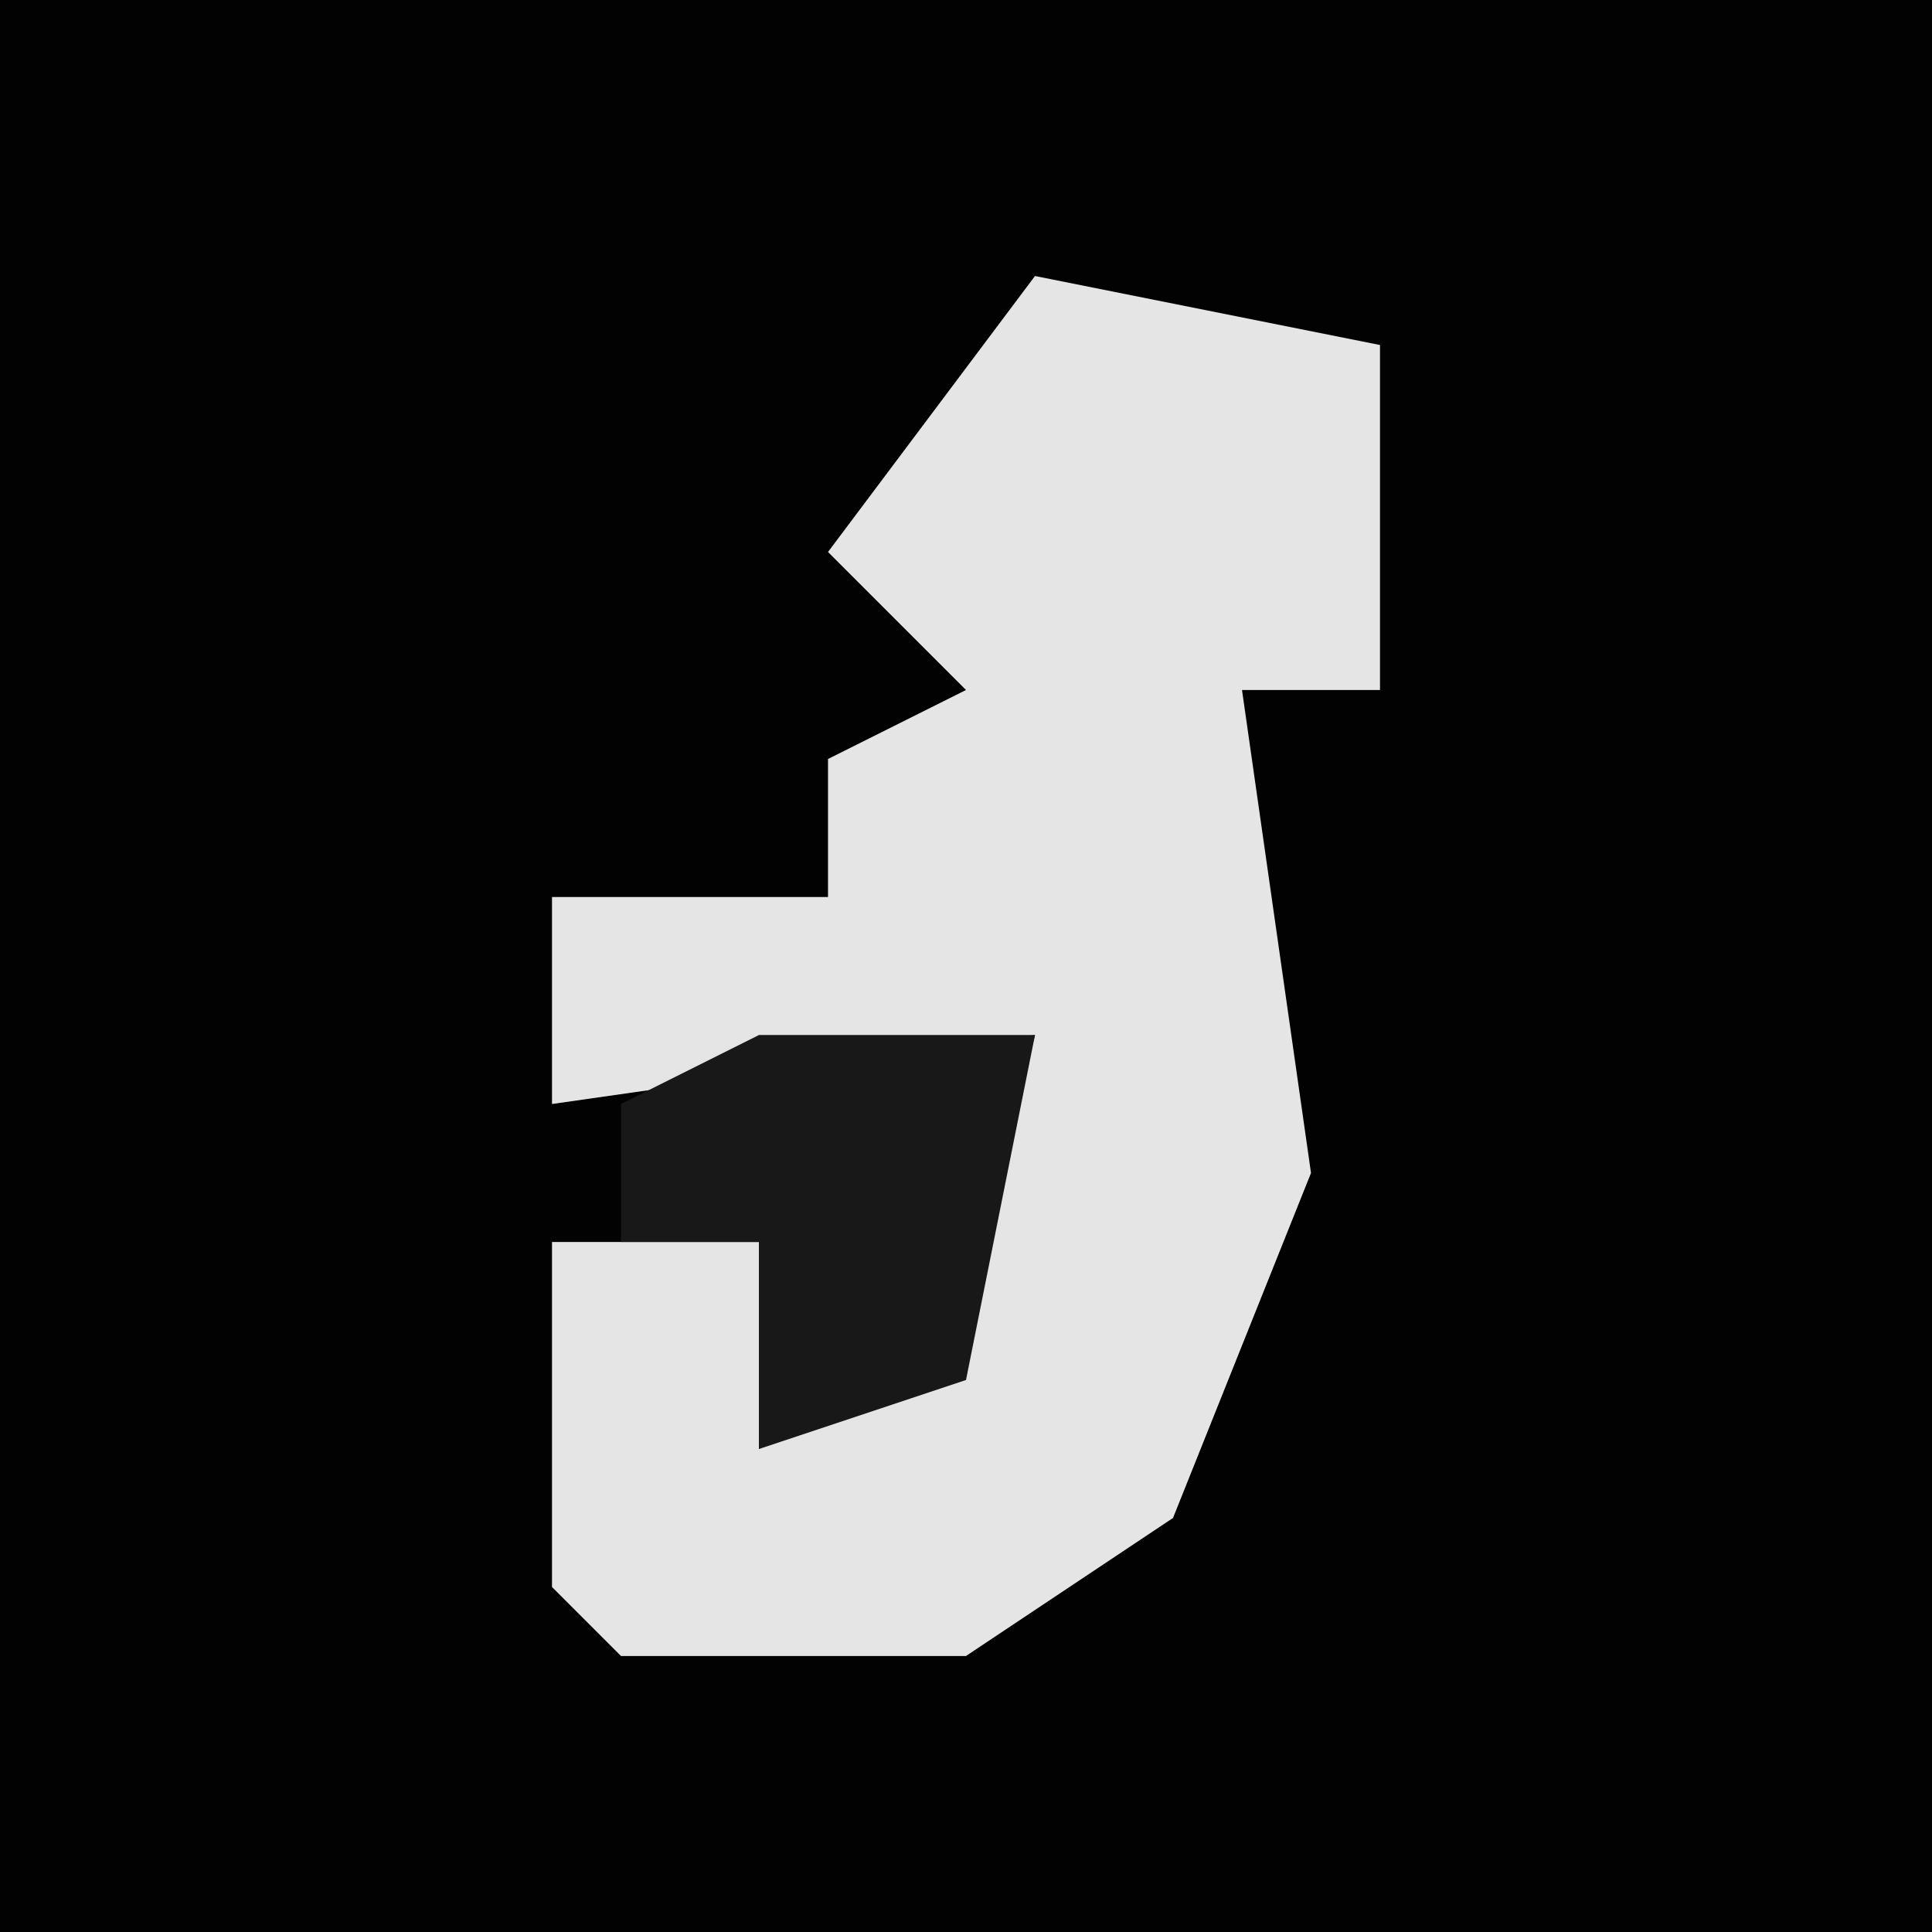 <?xml version="1.0" encoding="UTF-8"?>
<svg version="1.1" xmlns="http://www.w3.org/2000/svg" width="28" height="28">
<path d="M0,0 L28,0 L28,28 L0,28 Z " fill="#020202" transform="translate(0,0)"/>
<path d="M0,0 L5,1 L5,6 L3,6 L4,13 L2,18 L-1,20 L-6,20 L-7,19 L-7,14 L-4,14 L-4,17 L-1,15 L0,11 L-7,12 L-7,9 L-3,9 L-3,7 L-1,6 L-3,4 Z " fill="#E5E5E5" transform="translate(15,4)"/>
<path d="M0,0 L4,0 L3,5 L0,6 L0,3 L-2,3 L-2,1 Z " fill="#181818" transform="translate(11,15)"/>
</svg>

